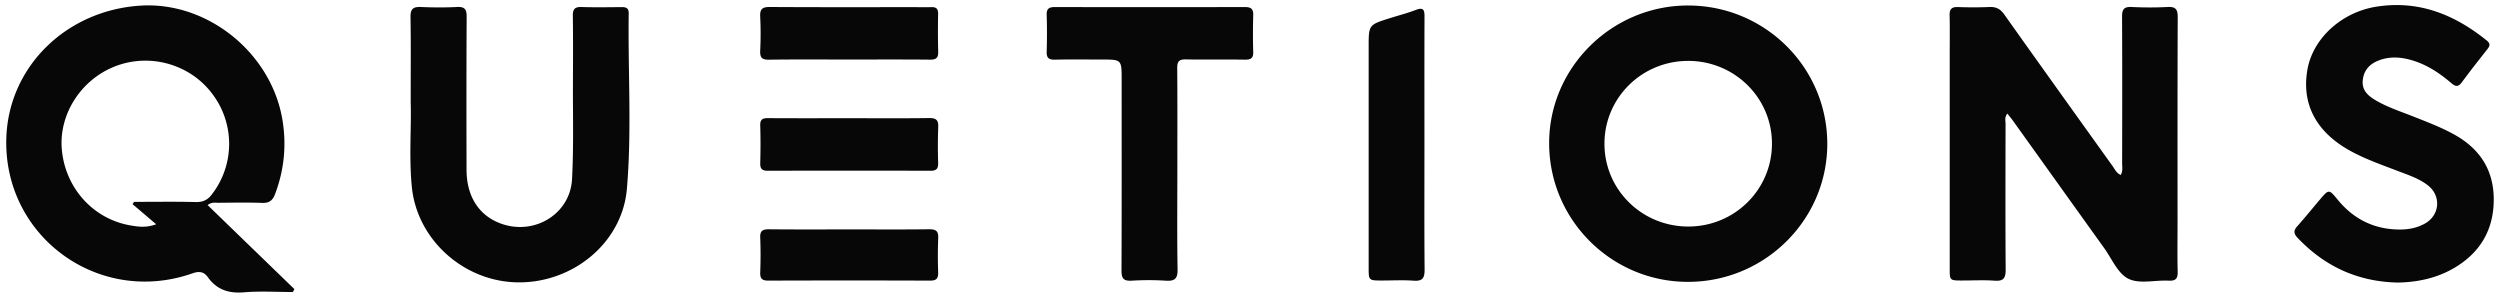 <svg width="200" height="24" viewBox="0 0 200 24" xmlns="http://www.w3.org/2000/svg">
    <g fill="#070707" fill-rule="evenodd">
        <path d="M169.661 14c.184-.338.11-.645.11-.937.006-3.906.014-7.812-.006-11.717-.003-.572.132-.817.756-.787.963.047 1.931.05 2.893 0 .649-.034.805.198.803.815-.022 5.493-.013 10.986-.013 16.48 0 1.285-.023 2.57.011 3.855.015.544-.122.773-.716.743-1.087-.055-2.341.284-3.223-.15-.847-.416-1.323-1.594-1.94-2.453-2.431-3.385-4.852-6.776-7.28-10.164-.14-.198-.298-.384-.465-.597-.244.288-.145.573-.146.83-.007 3.881-.019 7.762.008 11.642.004.67-.157.95-.884.895-.858-.064-1.725-.014-2.589-.015-1.002 0-1.003 0-1.003-.966V4.389c0-1.058.018-2.117-.008-3.175-.013-.498.18-.665.669-.65a31.25 31.25 0 0 0 2.513-.003c.54-.025.878.156 1.193.6 2.878 4.058 5.779 8.101 8.677 12.145.172.24.287.537.64.693M10.602 16.331l.123-.182c1.642 0 3.285-.026 4.927.014.569.014.945-.154 1.287-.598a6.61 6.61 0 0 0 .07-8.024c-1.766-2.386-4.963-3.314-7.759-2.25-2.745 1.043-4.55 3.832-4.305 6.652.266 3.07 2.481 5.56 5.46 6.084.622.11 1.275.216 2.088-.086l-1.891-1.61m6.006.075 6.944 6.724c-.04.077-.08.154-.122.231-1.304 0-2.615-.084-3.91.024-1.224.103-2.174-.208-2.887-1.203-.323-.451-.69-.506-1.24-.313C7.878 24.504.218 18.89.508 10.982.717 5.316 5.31.815 11.258.45c5.37-.33 10.48 3.814 11.345 9.189.324 2.01.128 3.956-.589 5.866-.198.53-.463.749-1.046.727-1.166-.043-2.335-.018-3.502-.009-.241.002-.501-.076-.858.183M135.037 4.872c-3.704.01-6.679 2.961-6.68 6.625-.003 3.689 3.02 6.653 6.757 6.625 3.701-.027 6.66-2.995 6.643-6.663-.016-3.657-3.017-6.598-6.72-6.587m11.146 6.657c-.009 6.06-4.986 10.999-11.104 11.02-6.16.022-11.163-4.973-11.147-11.127.017-6.047 5.041-11 11.141-10.982 6.15.018 11.12 4.977 11.11 11.09M32.855 8.173c0-2.58.022-4.696-.014-6.813-.01-.643.213-.827.833-.8.963.043 1.931.048 2.893-.001.622-.031.768.198.765.78-.022 4.082-.019 8.164-.009 12.247.006 2.216 1.073 3.777 2.944 4.366 2.621.826 5.352-.901 5.496-3.62.136-2.563.062-5.138.072-7.708.007-1.789.017-3.578-.008-5.367-.007-.522.157-.713.695-.695 1.066.034 2.133.016 3.2.007.351-.003.581.065.575.493-.067 4.685.255 9.382-.146 14.052-.368 4.3-4.311 7.532-8.73 7.475-4.306-.054-8.052-3.402-8.473-7.625-.24-2.412-.025-4.836-.093-6.791M191.803 22.605c-3.214-.076-5.843-1.305-8.003-3.586-.35-.37-.298-.607.005-.947.606-.678 1.178-1.388 1.766-2.082.741-.873.74-.87 1.45-.007 1.3 1.582 2.975 2.395 5.038 2.378.666-.005 1.314-.141 1.906-.461 1.224-.662 1.36-2.23.256-3.081-.71-.548-1.565-.823-2.393-1.14-1.277-.49-2.573-.938-3.778-1.597-2.752-1.506-3.943-3.751-3.455-6.52.442-2.503 2.744-4.6 5.542-5.033 3.378-.523 6.23.638 8.803 2.71.352.284.218.481.012.744-.672.854-1.347 1.705-1.99 2.58-.276.376-.486.405-.845.096-1.065-.915-2.232-1.662-3.641-1.96-.765-.16-1.514-.136-2.242.162-.717.294-1.15.814-1.216 1.595-.062.732.377 1.166.946 1.513.937.57 1.978.909 2.99 1.308 1.133.447 2.271.875 3.342 1.46 2.096 1.144 3.22 2.88 3.204 5.272-.016 2.387-1.088 4.203-3.156 5.422-1.411.833-2.966 1.147-4.541 1.174M94.188 13.61c0 2.647-.028 5.294.018 7.94.012.748-.227.953-.947.905-.91-.06-1.83-.055-2.741 0-.66.038-.801-.213-.798-.82.02-5.092.012-10.184.011-15.276 0-1.596 0-1.596-1.597-1.596-1.244 0-2.489-.019-3.733.01-.486.01-.683-.125-.667-.632.03-.982.032-1.967 0-2.948-.018-.522.209-.63.68-.629 5.054.012 10.109.012 15.163 0 .476 0 .696.124.681.637-.028.982-.03 1.966 0 2.948.017.516-.198.63-.673.623-1.574-.024-3.15.012-4.724-.02-.542-.01-.687.173-.683.691.022 2.722.01 5.445.01 8.167M113.955 11.517c0 3.348-.016 6.697.013 10.045.006.672-.159.949-.884.893-.832-.063-1.673-.014-2.51-.014-1.08 0-1.081 0-1.081-1.04V3.726c0-1.735 0-1.736 1.682-2.268.7-.221 1.416-.403 2.1-.666.594-.228.688.002.686.528-.013 3.398-.006 6.797-.006 10.197M67.93 4.763c-2.131 0-4.263-.02-6.394.013-.577.01-.747-.167-.72-.726a27.86 27.86 0 0 0 0-2.719c-.03-.592.16-.776.765-.772 3.83.025 7.662.013 11.493.013.482 0 .965.014 1.446-.002.396-.014.535.158.53.54a65.38 65.38 0 0 0 .005 3.022c.015.499-.163.645-.655.64-2.157-.021-4.313-.009-6.47-.009M67.924 9.457c2.131 0 4.263.018 6.394-.012.56-.007.766.143.74.719a41.766 41.766 0 0 0-.006 2.87c.01.443-.124.629-.6.627-4.34-.013-8.68-.012-13.019 0-.46.002-.625-.148-.613-.609.026-1.006.03-2.015-.001-3.021-.015-.49.2-.584.634-.58 2.157.015 4.314.006 6.47.006M67.998 18.352c2.107 0 4.213.017 6.32-.011.56-.008.767.146.739.72a35.63 35.63 0 0 0-.004 2.72c.013.471-.115.67-.636.669-4.315-.017-8.63-.016-12.945-.001-.494.002-.671-.146-.654-.644.033-.931.039-1.866-.001-2.796-.024-.552.201-.671.709-.666 2.157.022 4.314.01 6.472.01"/>
    </g>
</svg>
